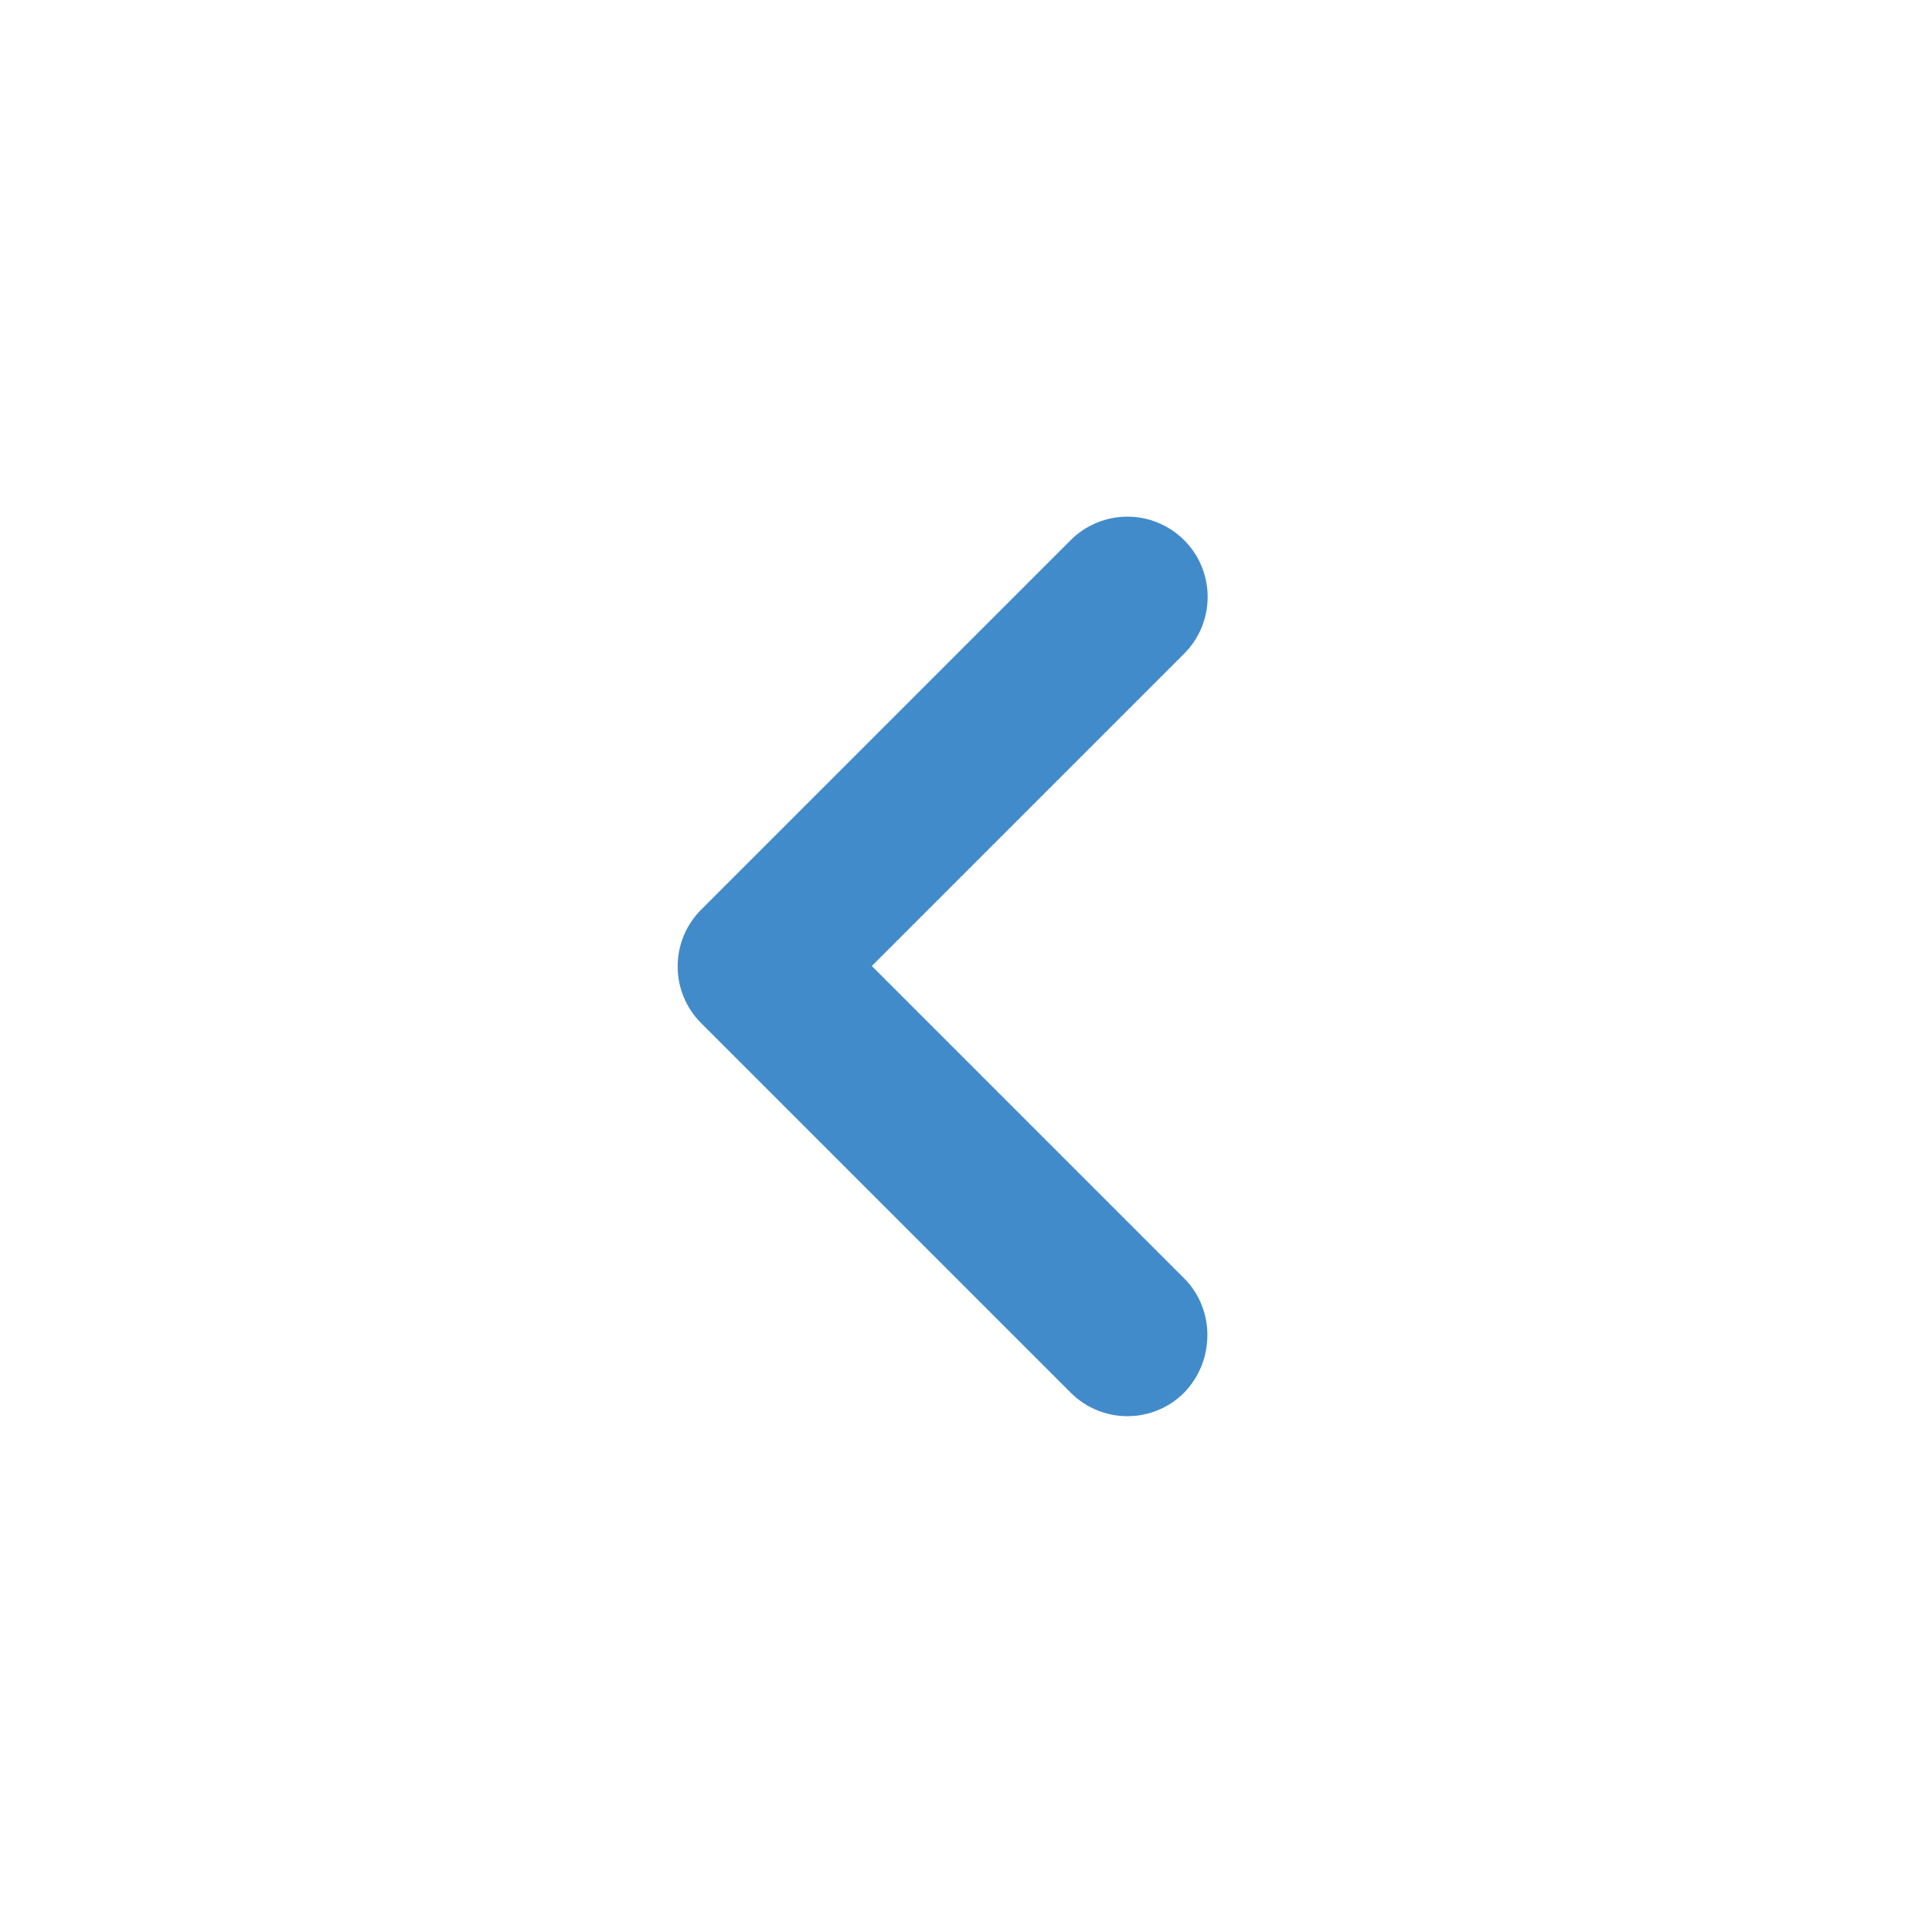 <svg width="24" height="24" viewBox="0 0 24 24" fill="none" xmlns="http://www.w3.org/2000/svg">
<path d="M14.71 15.88L10.83 12L14.71 8.12C14.803 8.027 14.876 7.918 14.926 7.797C14.976 7.676 15.002 7.546 15.002 7.415C15.002 7.284 14.976 7.154 14.926 7.033C14.876 6.912 14.803 6.803 14.71 6.71C14.617 6.617 14.508 6.544 14.386 6.494C14.266 6.444 14.136 6.418 14.005 6.418C13.874 6.418 13.744 6.444 13.623 6.494C13.502 6.544 13.393 6.617 13.3 6.71L8.71 11.3C8.617 11.393 8.544 11.502 8.494 11.623C8.443 11.744 8.418 11.874 8.418 12.005C8.418 12.136 8.443 12.266 8.494 12.387C8.544 12.508 8.617 12.617 8.71 12.71L13.3 17.3C13.69 17.69 14.32 17.69 14.71 17.3C15.09 16.91 15.1 16.27 14.71 15.88Z" fill="#428BCA"/>
</svg>
